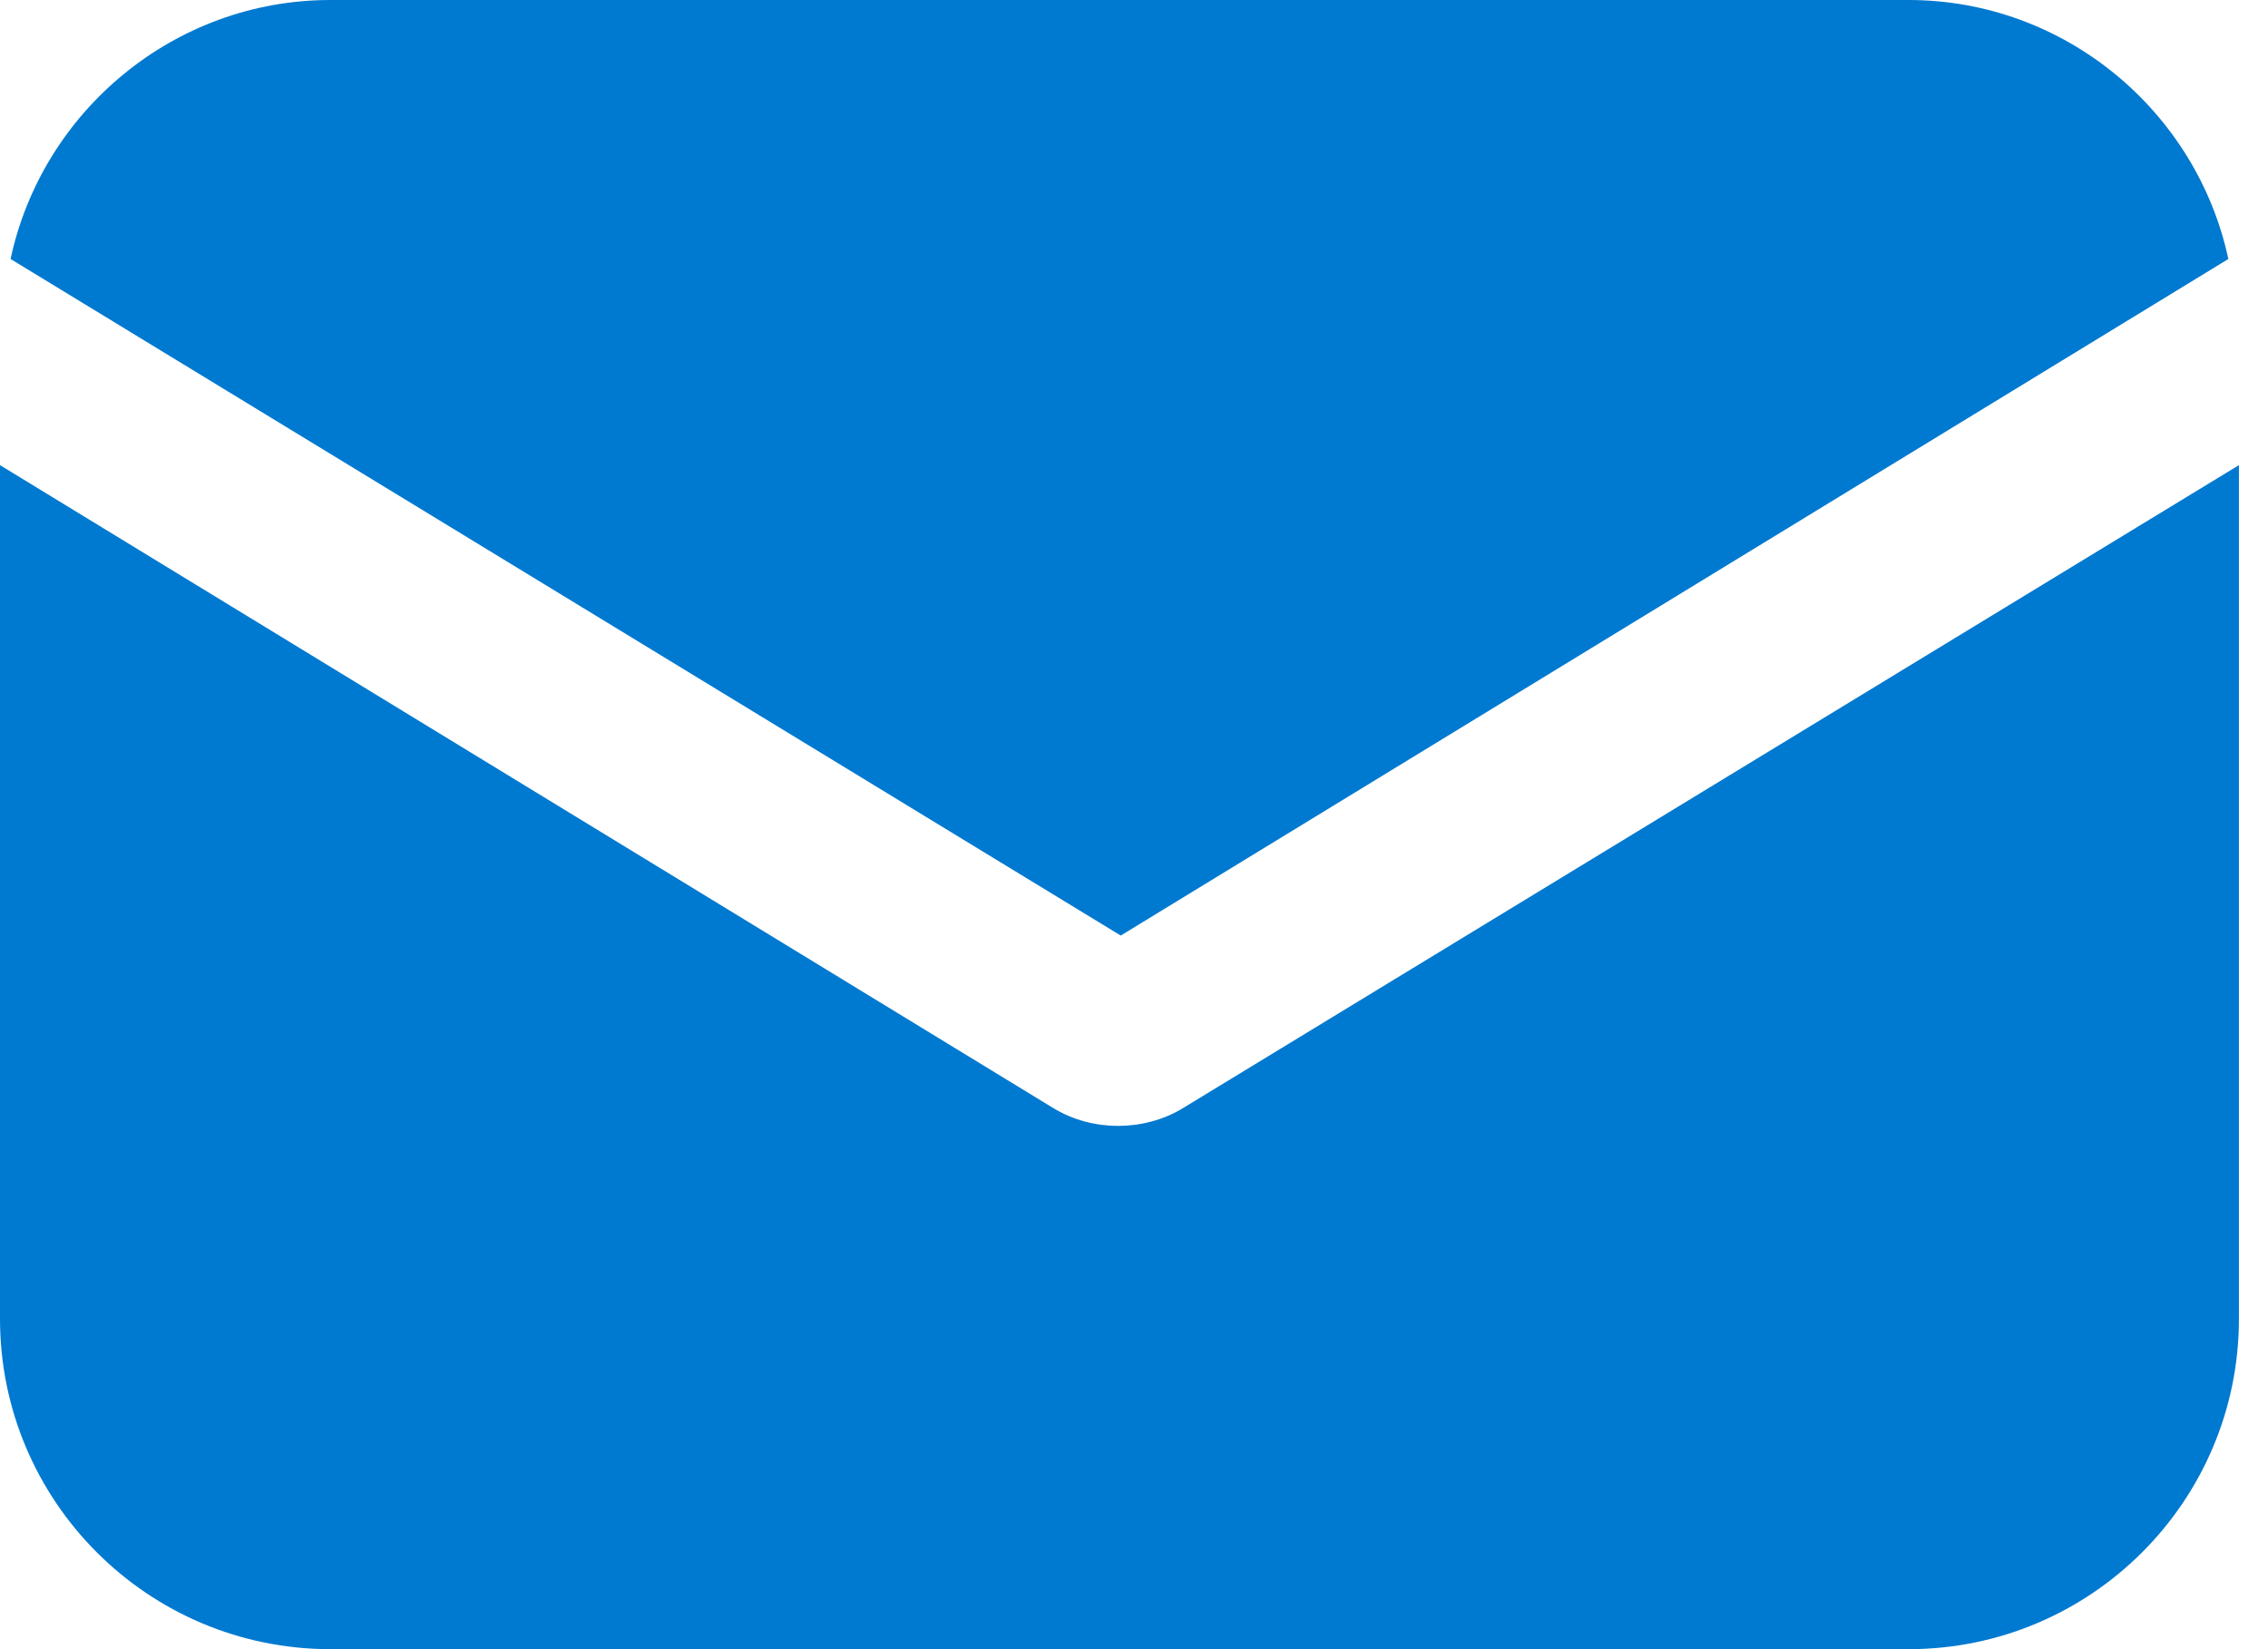 <svg width="33" height="24" viewBox="0 0 33 24" fill="none" xmlns="http://www.w3.org/2000/svg">
<path d="M17.231 16.115C16.923 16.308 16.577 16.385 16.269 16.385C15.961 16.385 15.615 16.308 15.308 16.115L0 6.769V19.192C0 21.846 2.154 24 4.808 24H27.769C30.423 24 32.577 21.846 32.577 19.192V6.769L17.231 16.115Z" fill="#0079D0"/>
<path d="M27.769 0H4.807C2.538 0 0.615 1.615 0.154 3.769L16.307 13.615L32.423 3.769C31.961 1.615 30.038 0 27.769 0Z" fill="#0079D0"/>
</svg>
